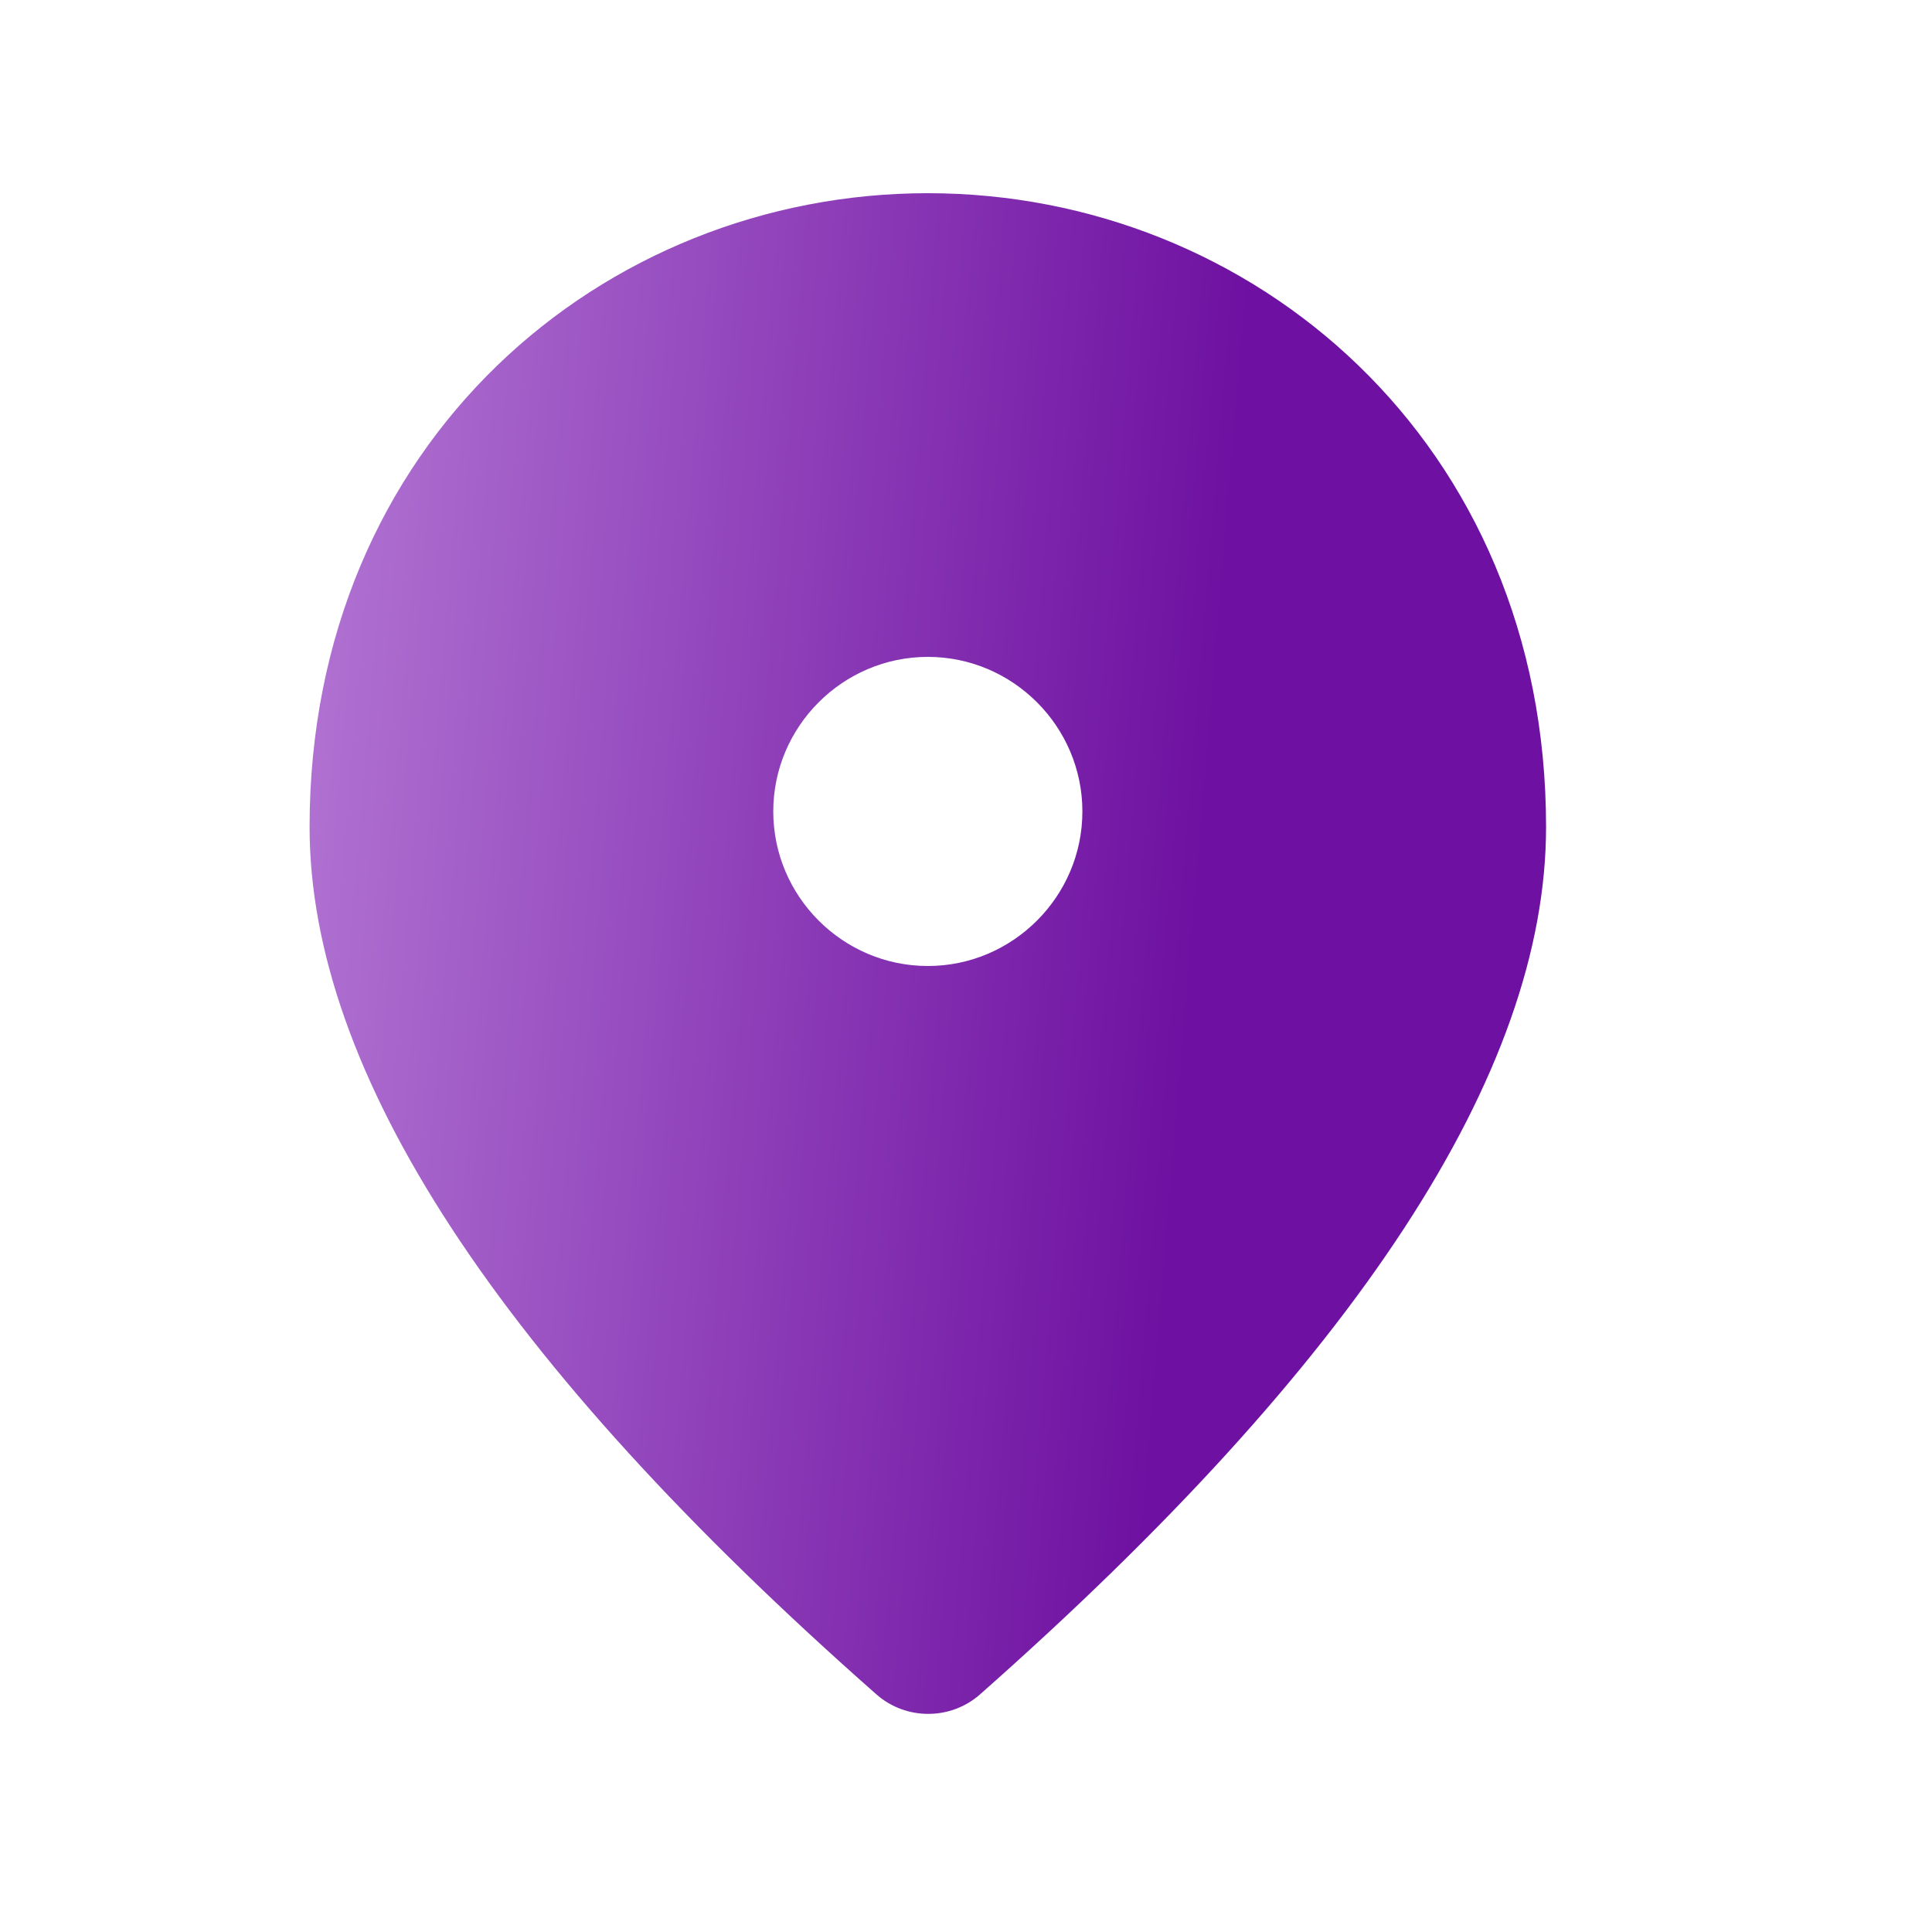 <svg width="25" height="25" viewBox="0 0 25 25" fill="none" xmlns="http://www.w3.org/2000/svg">
<path d="M12.006 2.5C7.806 2.5 4.006 5.72 4.006 10.7C4.006 13.88 6.456 17.62 11.346 21.93C11.726 22.26 12.296 22.26 12.676 21.93C17.556 17.62 20.006 13.88 20.006 10.7C20.006 5.72 16.206 2.5 12.006 2.5ZM12.006 12.5C10.906 12.5 10.006 11.6 10.006 10.5C10.006 9.4 10.906 8.5 12.006 8.5C13.106 8.5 14.006 9.4 14.006 10.5C14.006 11.6 13.106 12.5 12.006 12.5Z" fill="url(#paint0_linear_662_5656)"/>
<defs>
<linearGradient id="paint0_linear_662_5656" x1="20.006" y1="22.177" x2="2.48" y2="20.709" gradientUnits="userSpaceOnUse">
<stop offset="0.303" stop-color="#6E10A1"/>
<stop offset="1" stop-color="#B376D4"/>
</linearGradient>
</defs>
</svg>
